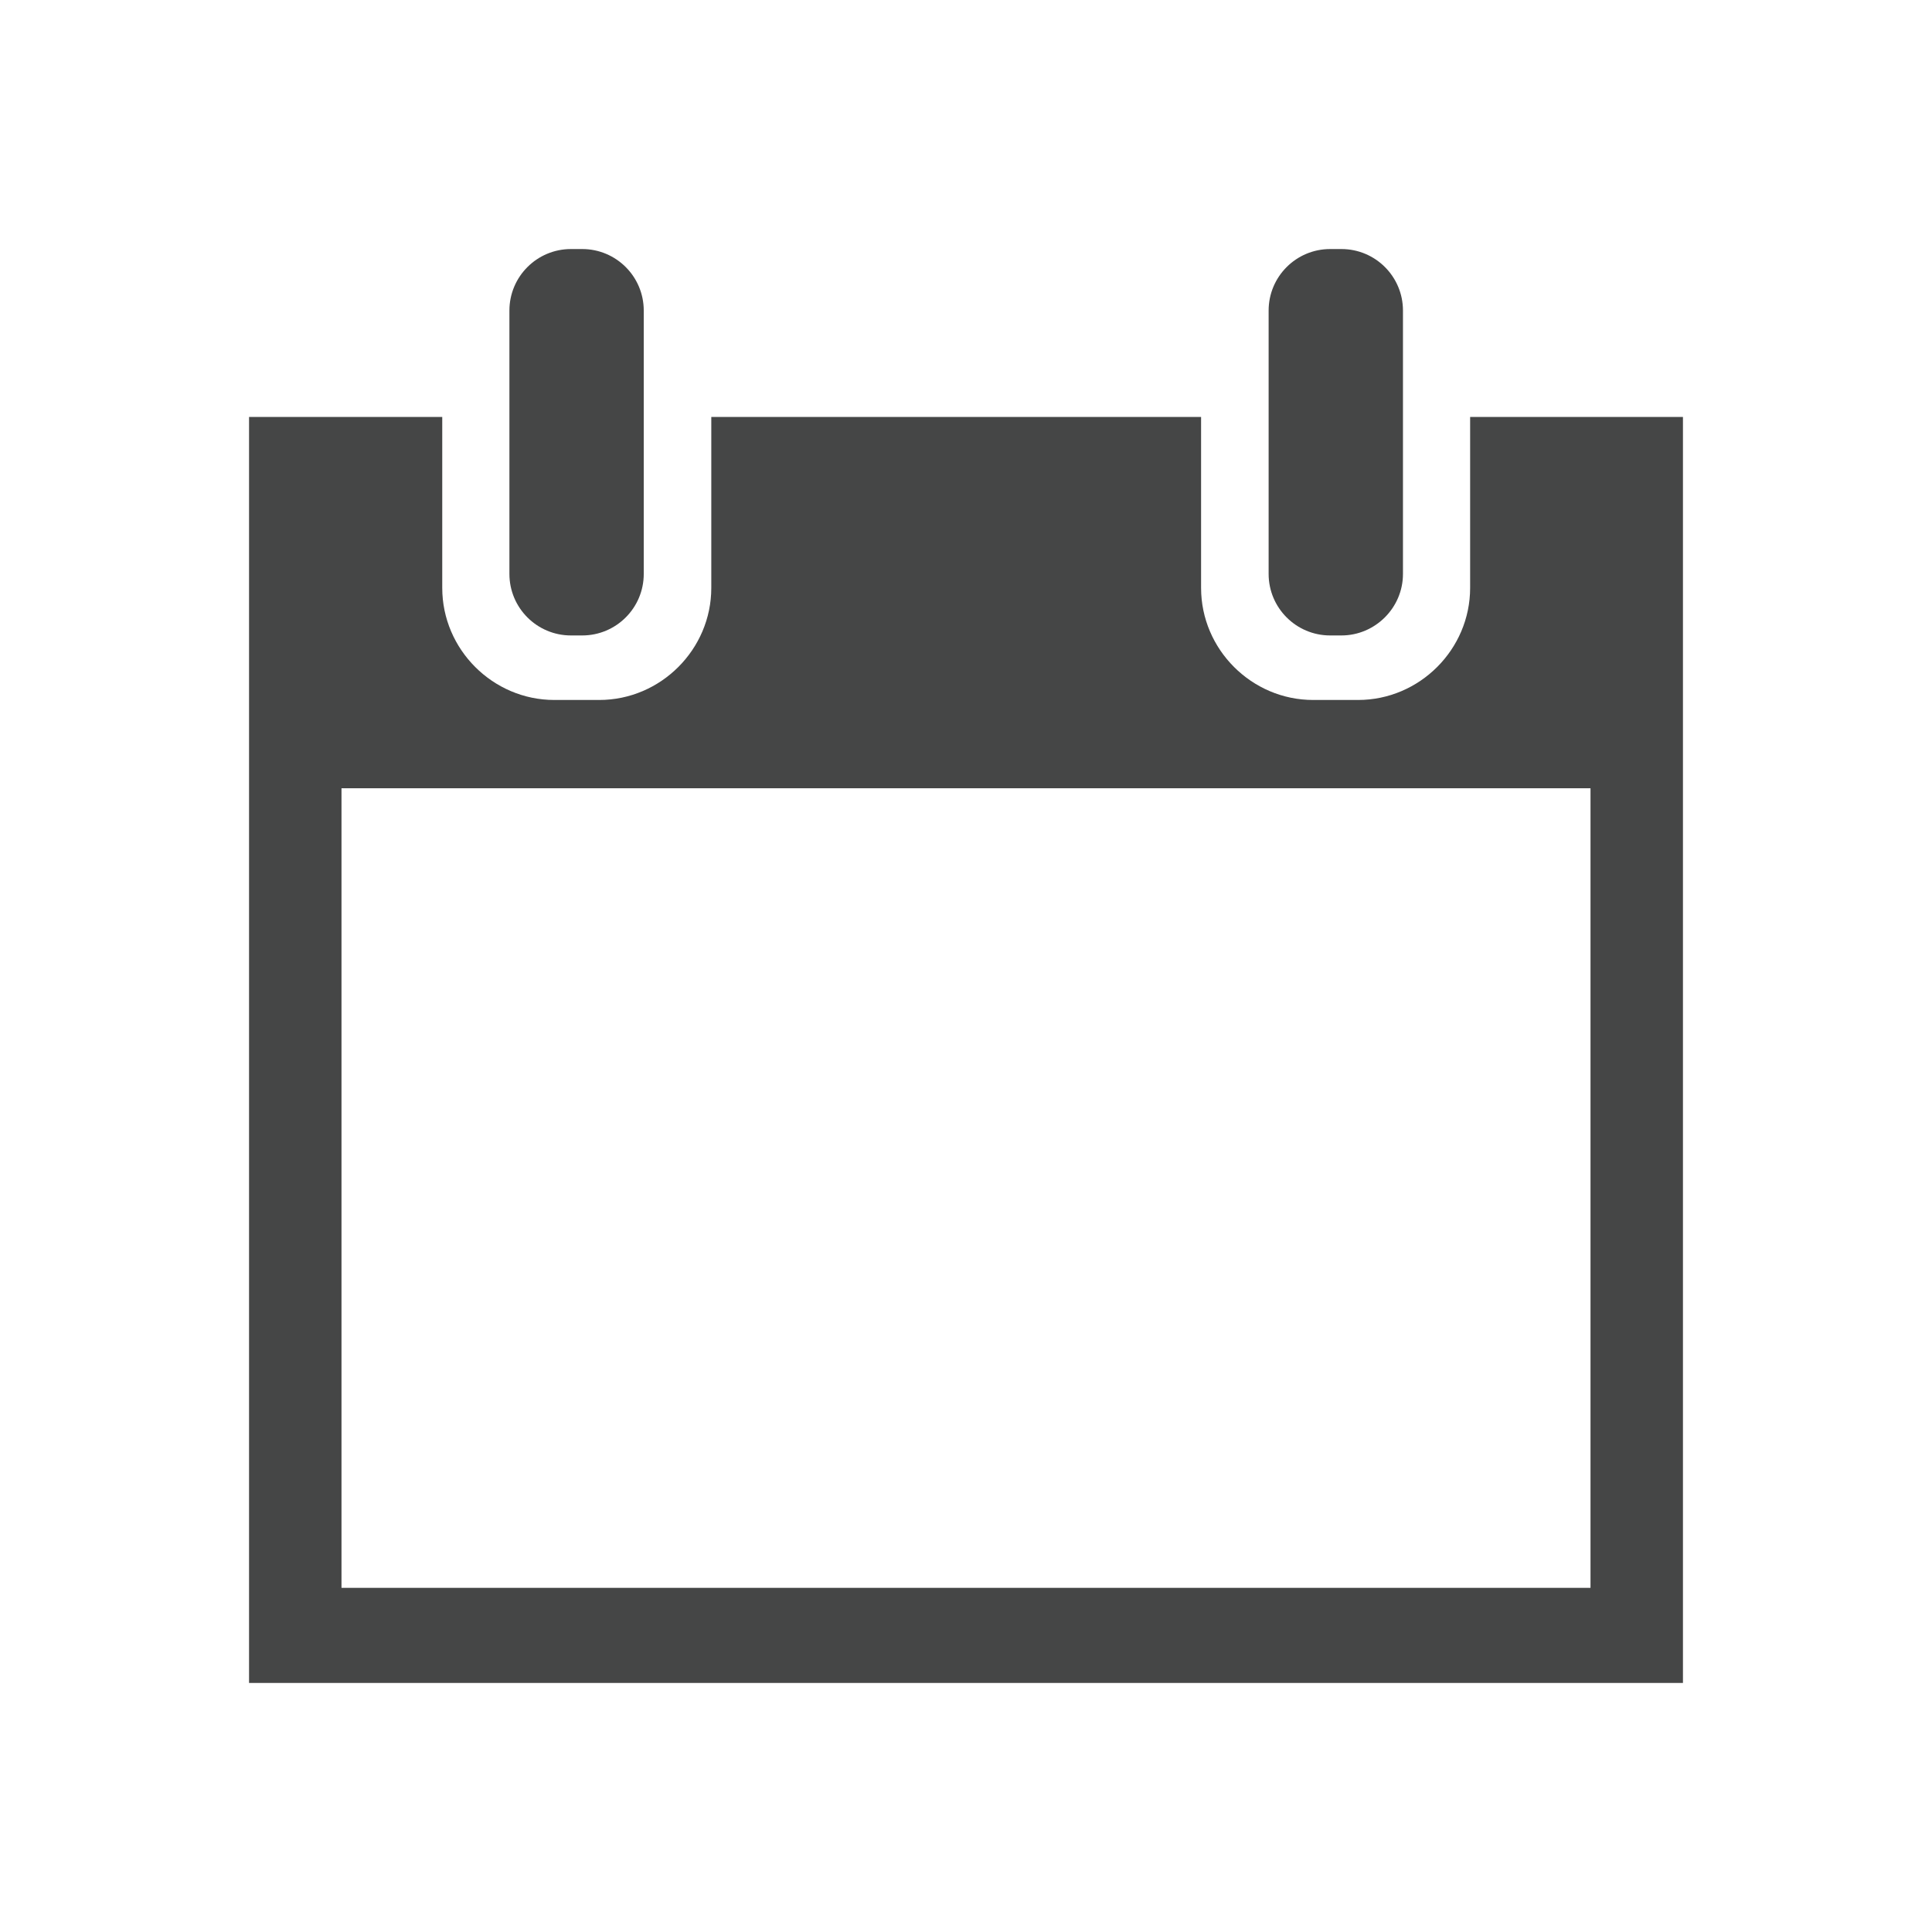 <?xml version="1.0" encoding="utf-8"?>
<!-- Generator: Adobe Illustrator 18.1.0, SVG Export Plug-In . SVG Version: 6.00 Build 0)  -->
<svg version="1.1" id="Ebene_1" xmlns="http://www.w3.org/2000/svg" xmlns:xlink="http://www.w3.org/1999/xlink" x="0px" y="0px"
	 width="512px" height="512px" viewBox="0 0 512 512" enable-background="new 0 0 512 512" xml:space="preserve">
<g>
	<path fill="#454646" d="M389.6,110.5v45.3c0,16.3-13.4,29.7-29.7,29.7H348c-16.3,0-29.7-13.4-29.7-29.7v-45.3H188.5v45.3
		c0,16.3-13.4,29.7-29.7,29.7h-11.9c-16.3,0-29.7-13.4-29.7-29.7v-45.3H66V446h380V110.5H389.6z M421.5,420.8h-331V208.9h331V420.8z
		"/>
	<path fill="#454646" d="M135,82.3c0-9,7.3-16.3,16.3-16.3h3c9,0,16.3,7.3,16.3,16.3v69.8c0,9-7.3,16.3-16.3,16.3h-3
		c-9,0-16.3-7.3-16.3-16.3V82.3z"/>
	<path fill="#454646" d="M336.2,82.3c0-9,7.3-16.3,16.3-16.3h3c9,0,16.3,7.3,16.3,16.3v69.8c0,9-7.4,16.3-16.3,16.3h-3
		c-9,0-16.3-7.3-16.3-16.3V82.3z"/>
</g>
</svg>
